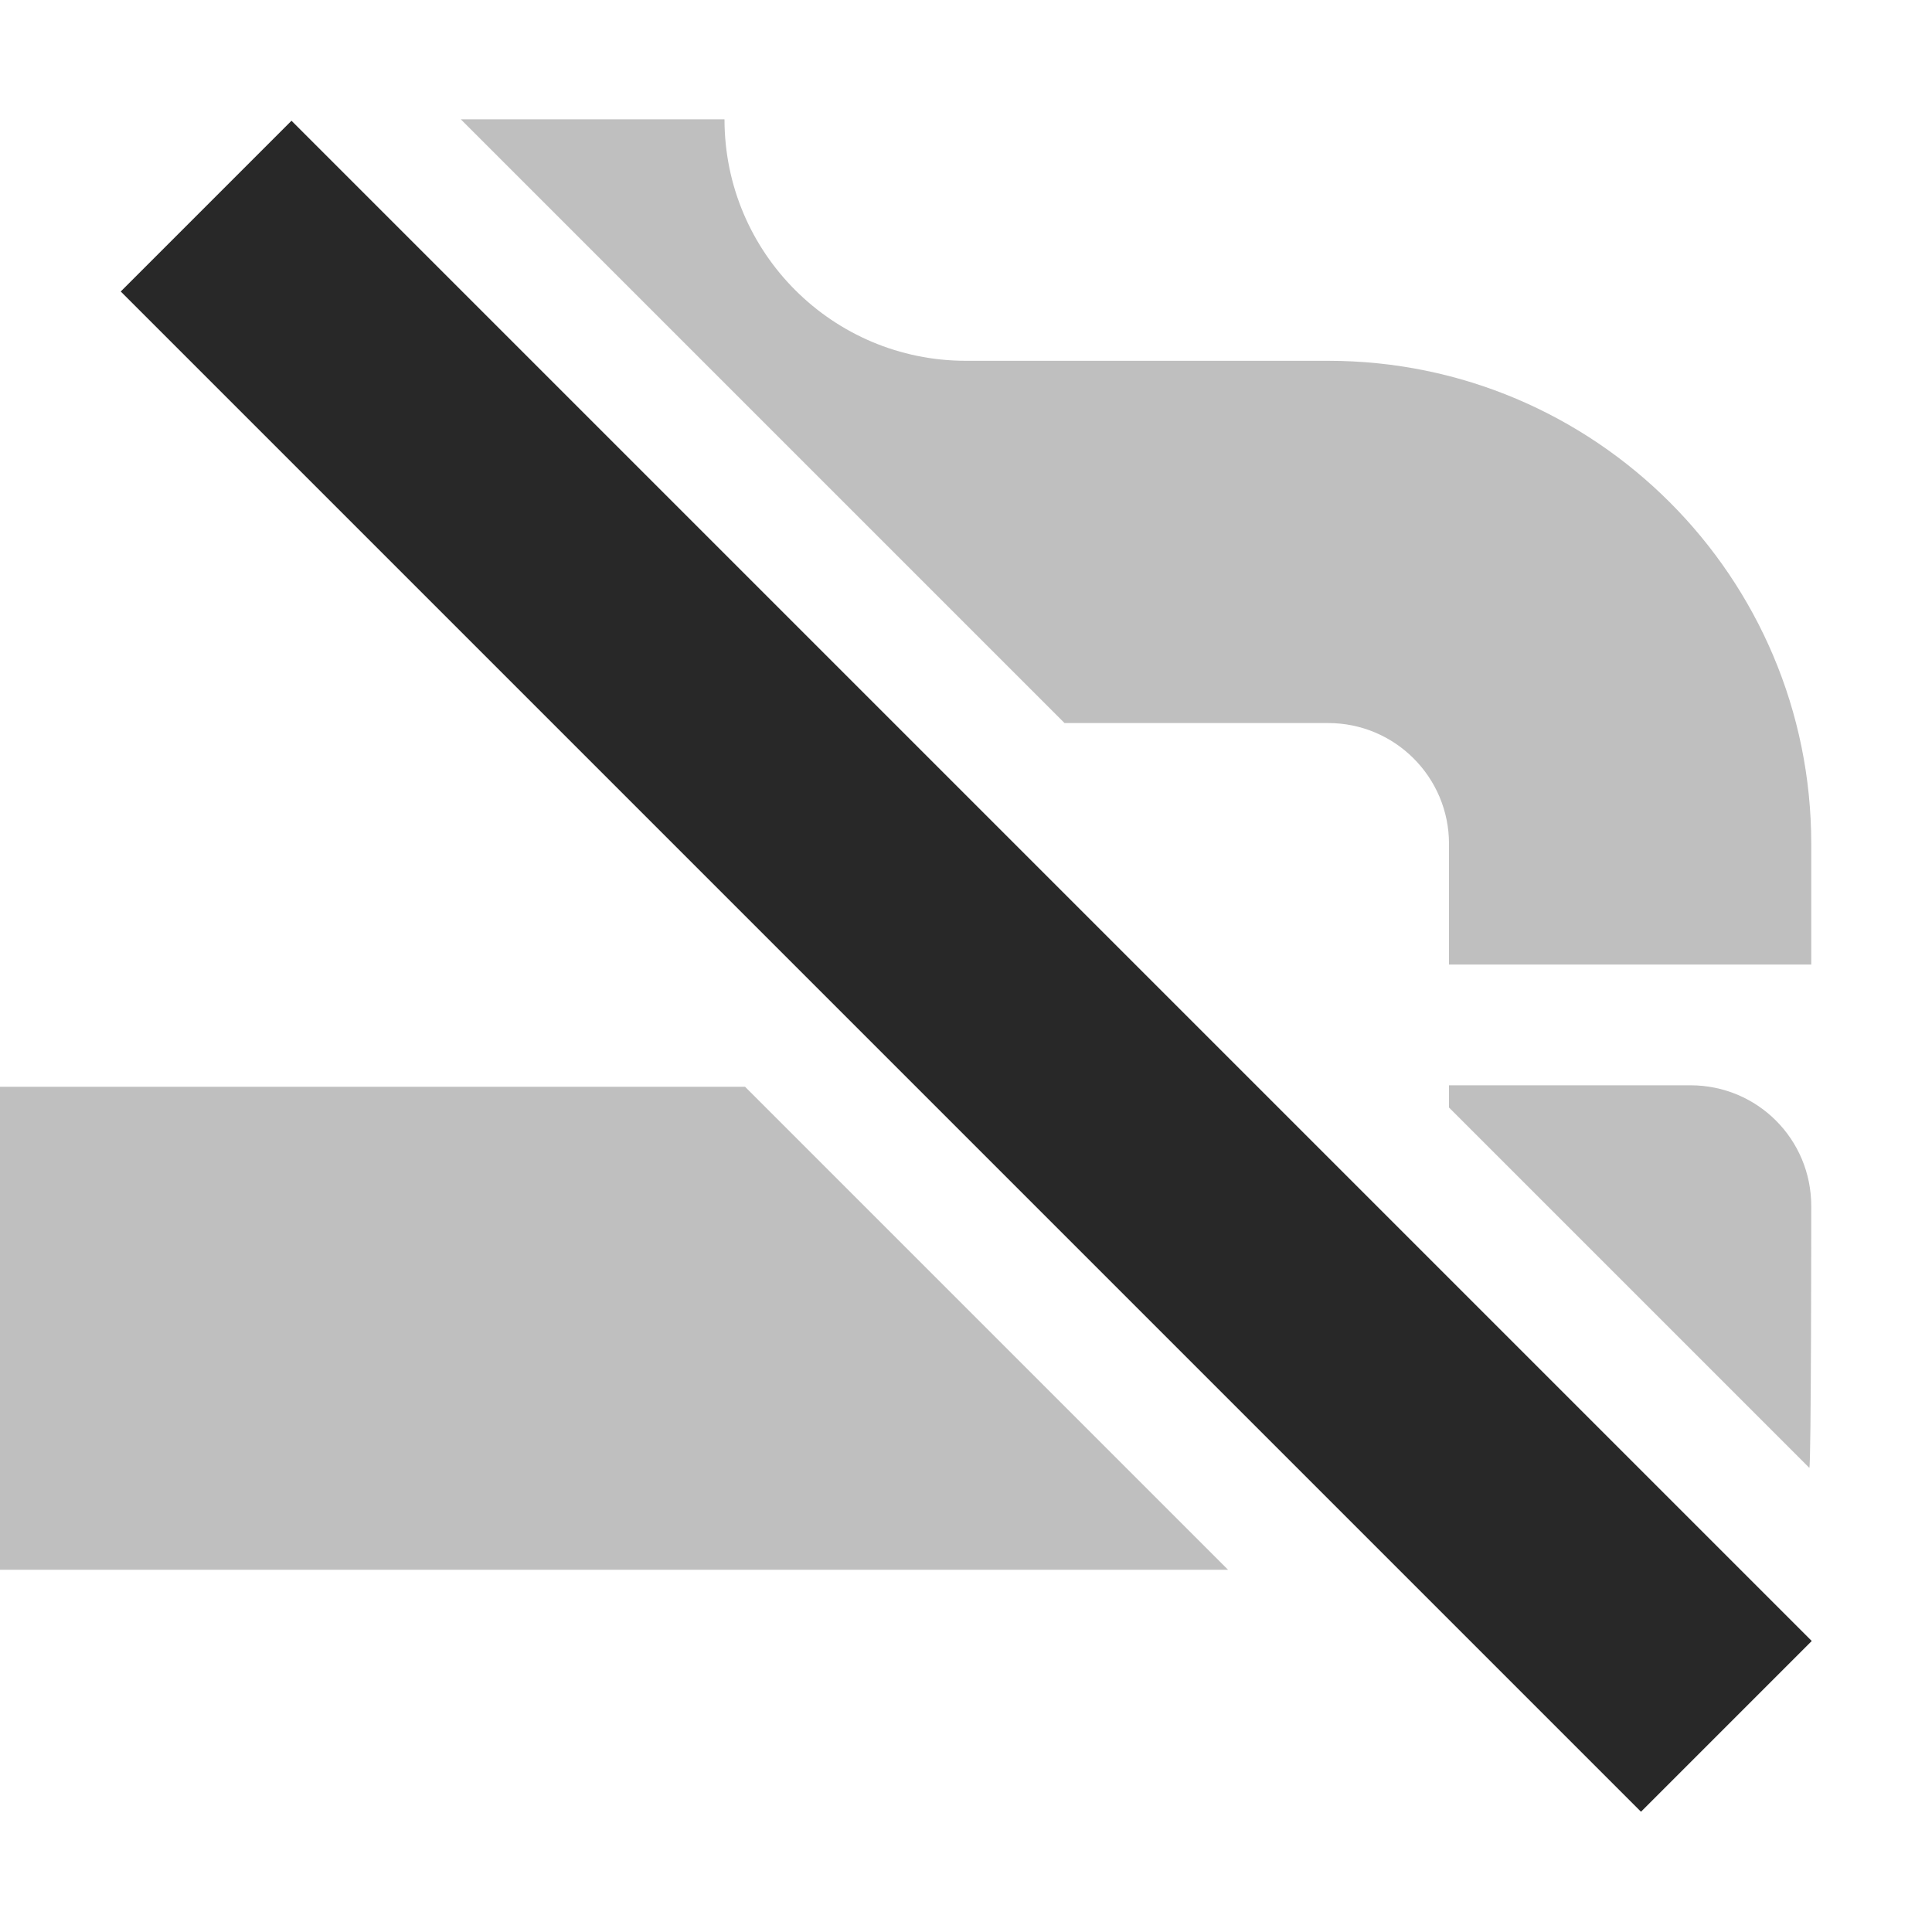 <svg width="16" height="16" version="1.1" xmlns="http://www.w3.org/2000/svg">
  <defs>
    <style id="current-color-scheme" type="text/css">.ColorScheme-Text { color:#282828; } .ColorScheme-Highlight { color:#458588; }</style>
  </defs>
  <path class="ColorScheme-Text" d="m2.414 1-1.414 1.414 12.59 12.59 1.414-1.414-12.59-12.59z" fill="currentColor"/>
  <path class="ColorScheme-Text" d="m3.816 0.988 5 5h2.184c0.552 0 1 0.448 1 1v1h3v-1c0-2.209-1.791-4-4-4h-3c-1.105 0-2-0.895-2-2zm8.184 8v0.184l2.984 2.984c0.016-0.001 0.016-2.168 0.016-2.168 0-0.554-0.446-1-1-1zm-12 0.012v4h10.17l-4-4z" fill="currentColor" opacity=".3"/>
</svg>
